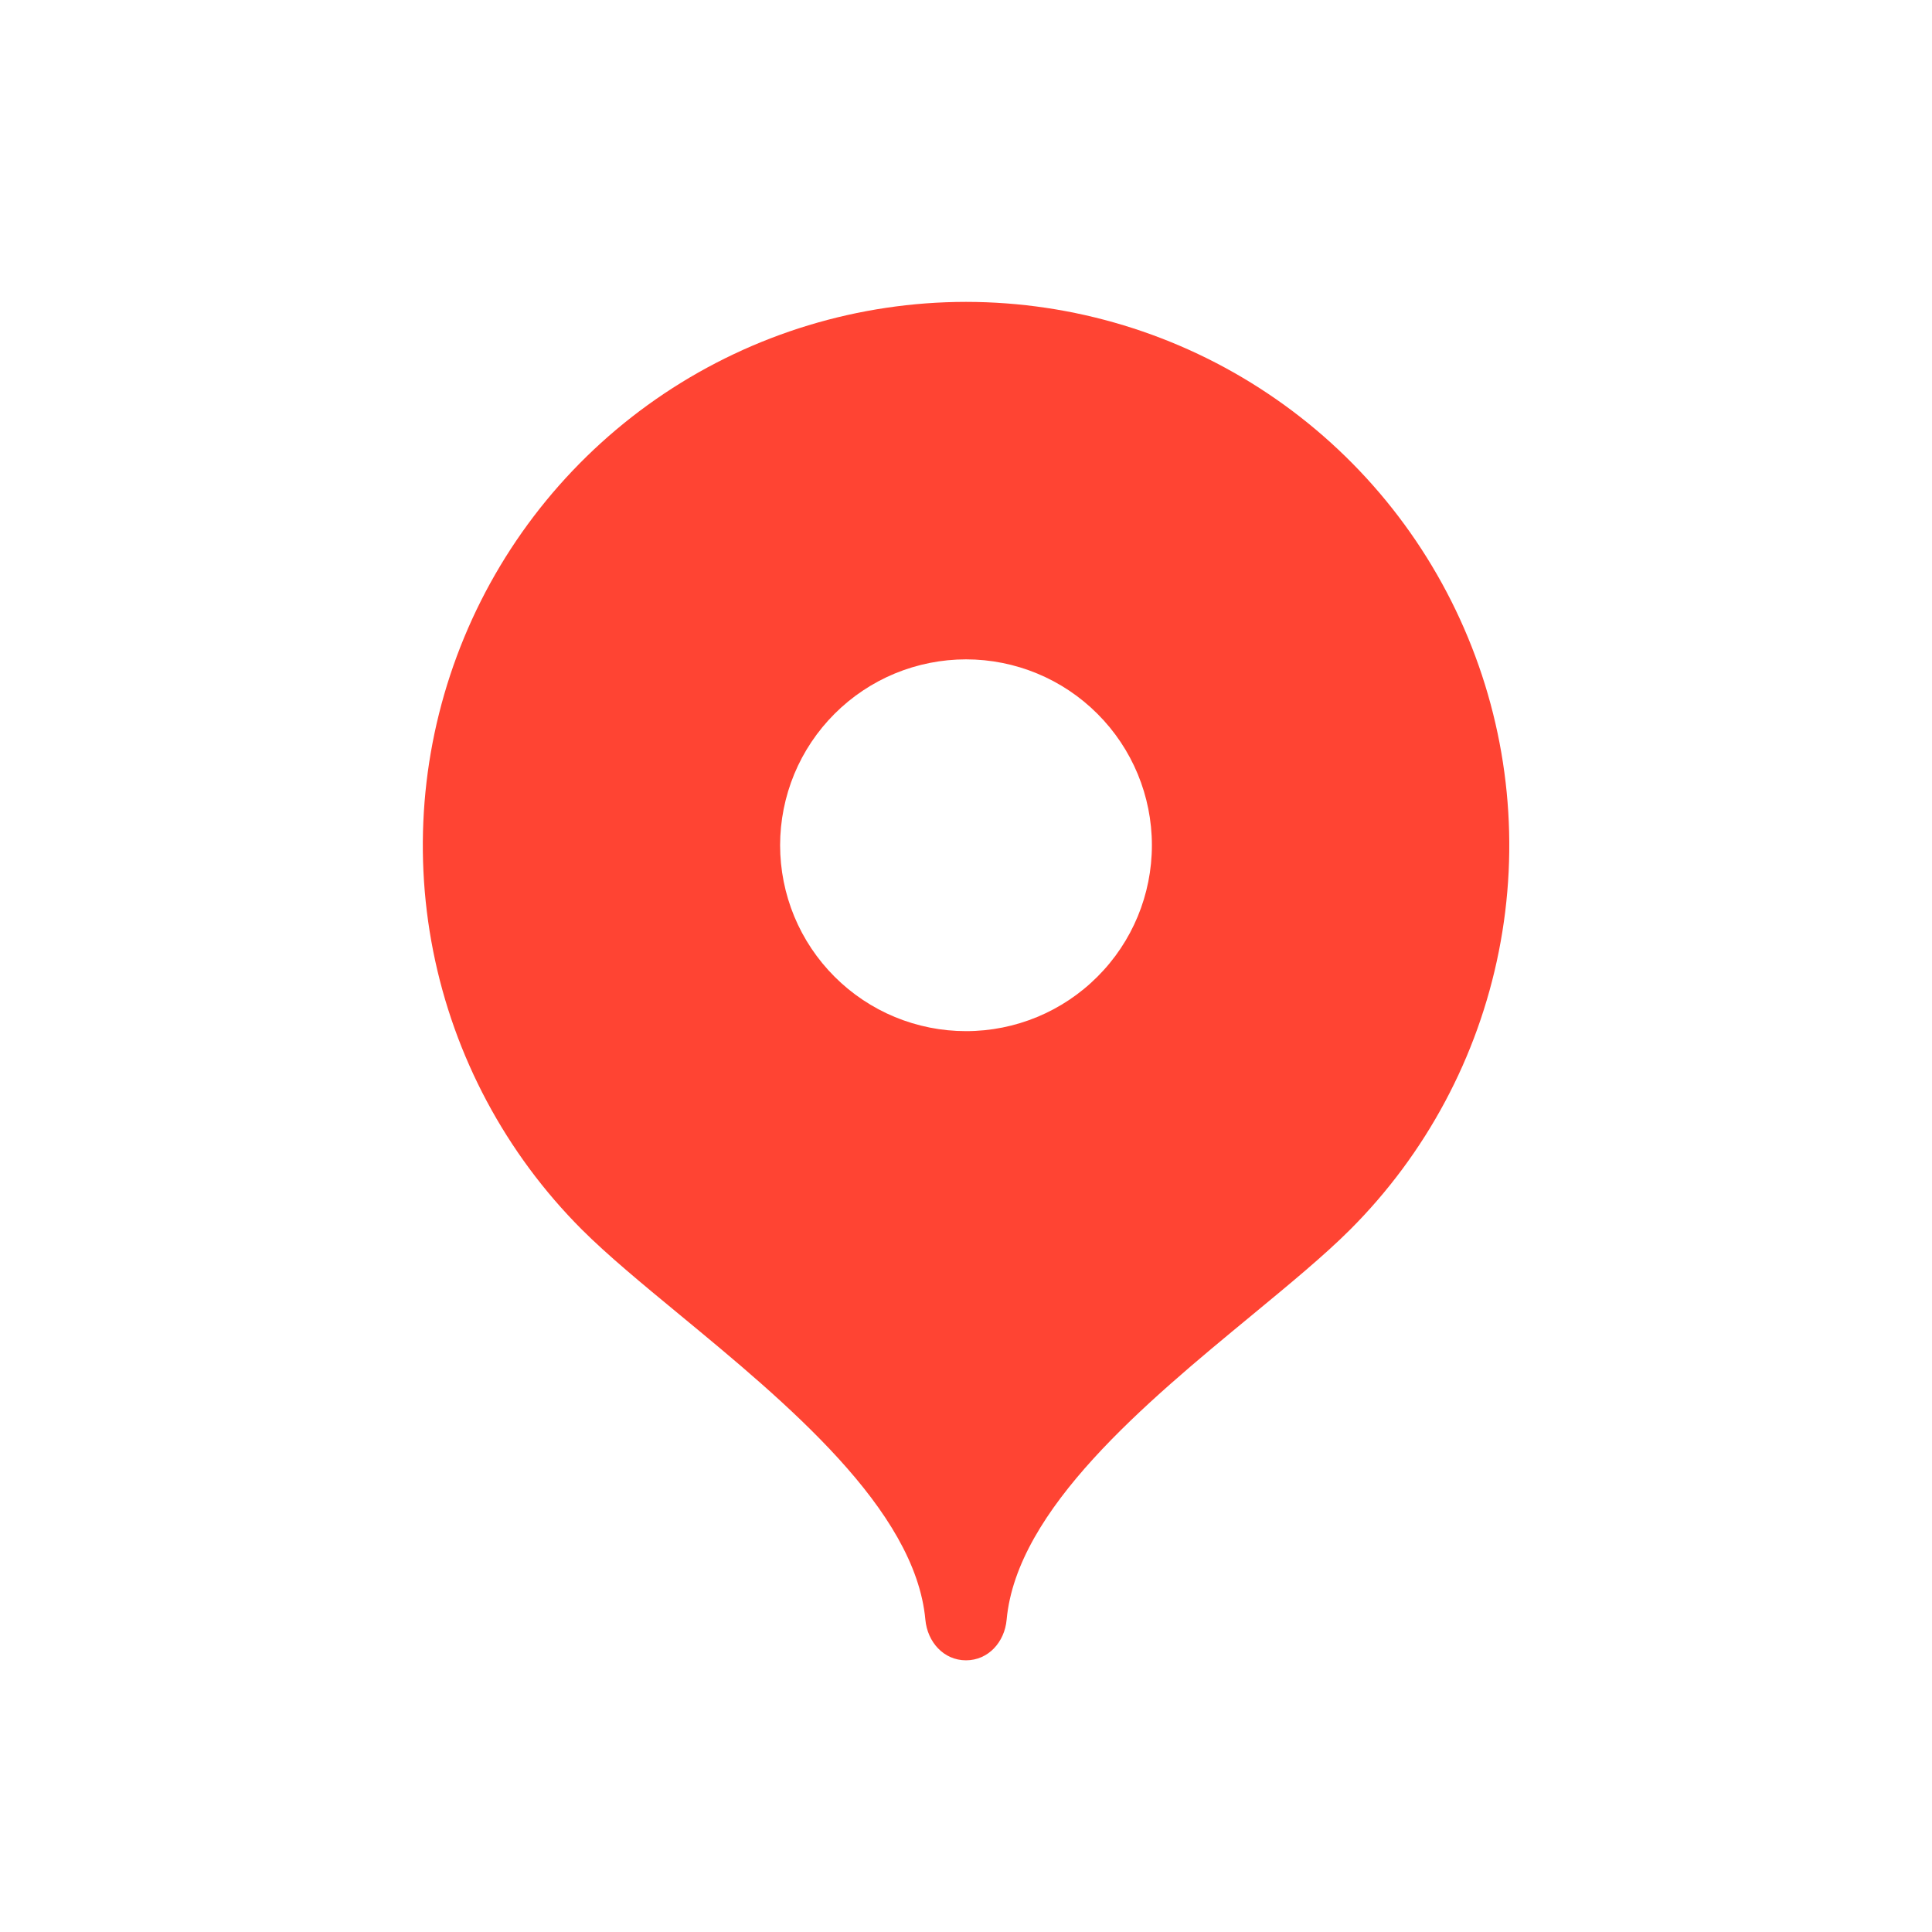 <svg width="32" height="32" viewBox="0 0 32 32" fill="none" xmlns="http://www.w3.org/2000/svg">
<path fill-rule="evenodd" clip-rule="evenodd" d="M11.002 6.518C12.482 5.529 14.221 5.001 16 5C17.78 5.001 19.52 5.529 21 6.519C22.48 7.508 23.633 8.914 24.314 10.559C24.995 12.203 25.173 14.013 24.825 15.759C24.478 17.505 23.621 19.108 22.362 20.367C21.937 20.792 21.362 21.266 20.741 21.779C18.979 23.232 16.841 24.996 16.673 26.827C16.64 27.197 16.37 27.5 16 27.5C15.63 27.5 15.361 27.197 15.327 26.827C15.159 24.996 13.019 23.23 11.256 21.775C10.634 21.262 10.059 20.787 9.634 20.362C8.377 19.103 7.521 17.499 7.175 15.754C6.829 14.008 7.008 12.2 7.689 10.556C8.37 8.912 9.523 7.507 11.002 6.518ZM14.822 16.845C15.195 16.999 15.596 17.079 16 17.079C16.817 17.079 17.6 16.755 18.177 16.177C18.755 15.6 19.079 14.817 19.079 14C19.079 13.183 18.755 12.4 18.177 11.823C17.6 11.245 16.817 10.921 16 10.921C15.596 10.921 15.195 11.001 14.822 11.155C14.448 11.31 14.109 11.537 13.823 11.823C13.537 12.109 13.31 12.448 13.155 12.822C13.001 13.195 12.921 13.596 12.921 14C12.921 14.404 13.001 14.805 13.155 15.178C13.31 15.552 13.537 15.891 13.823 16.177C14.109 16.463 14.448 16.69 14.822 16.845Z" fill="#FF4433"/>
</svg>
